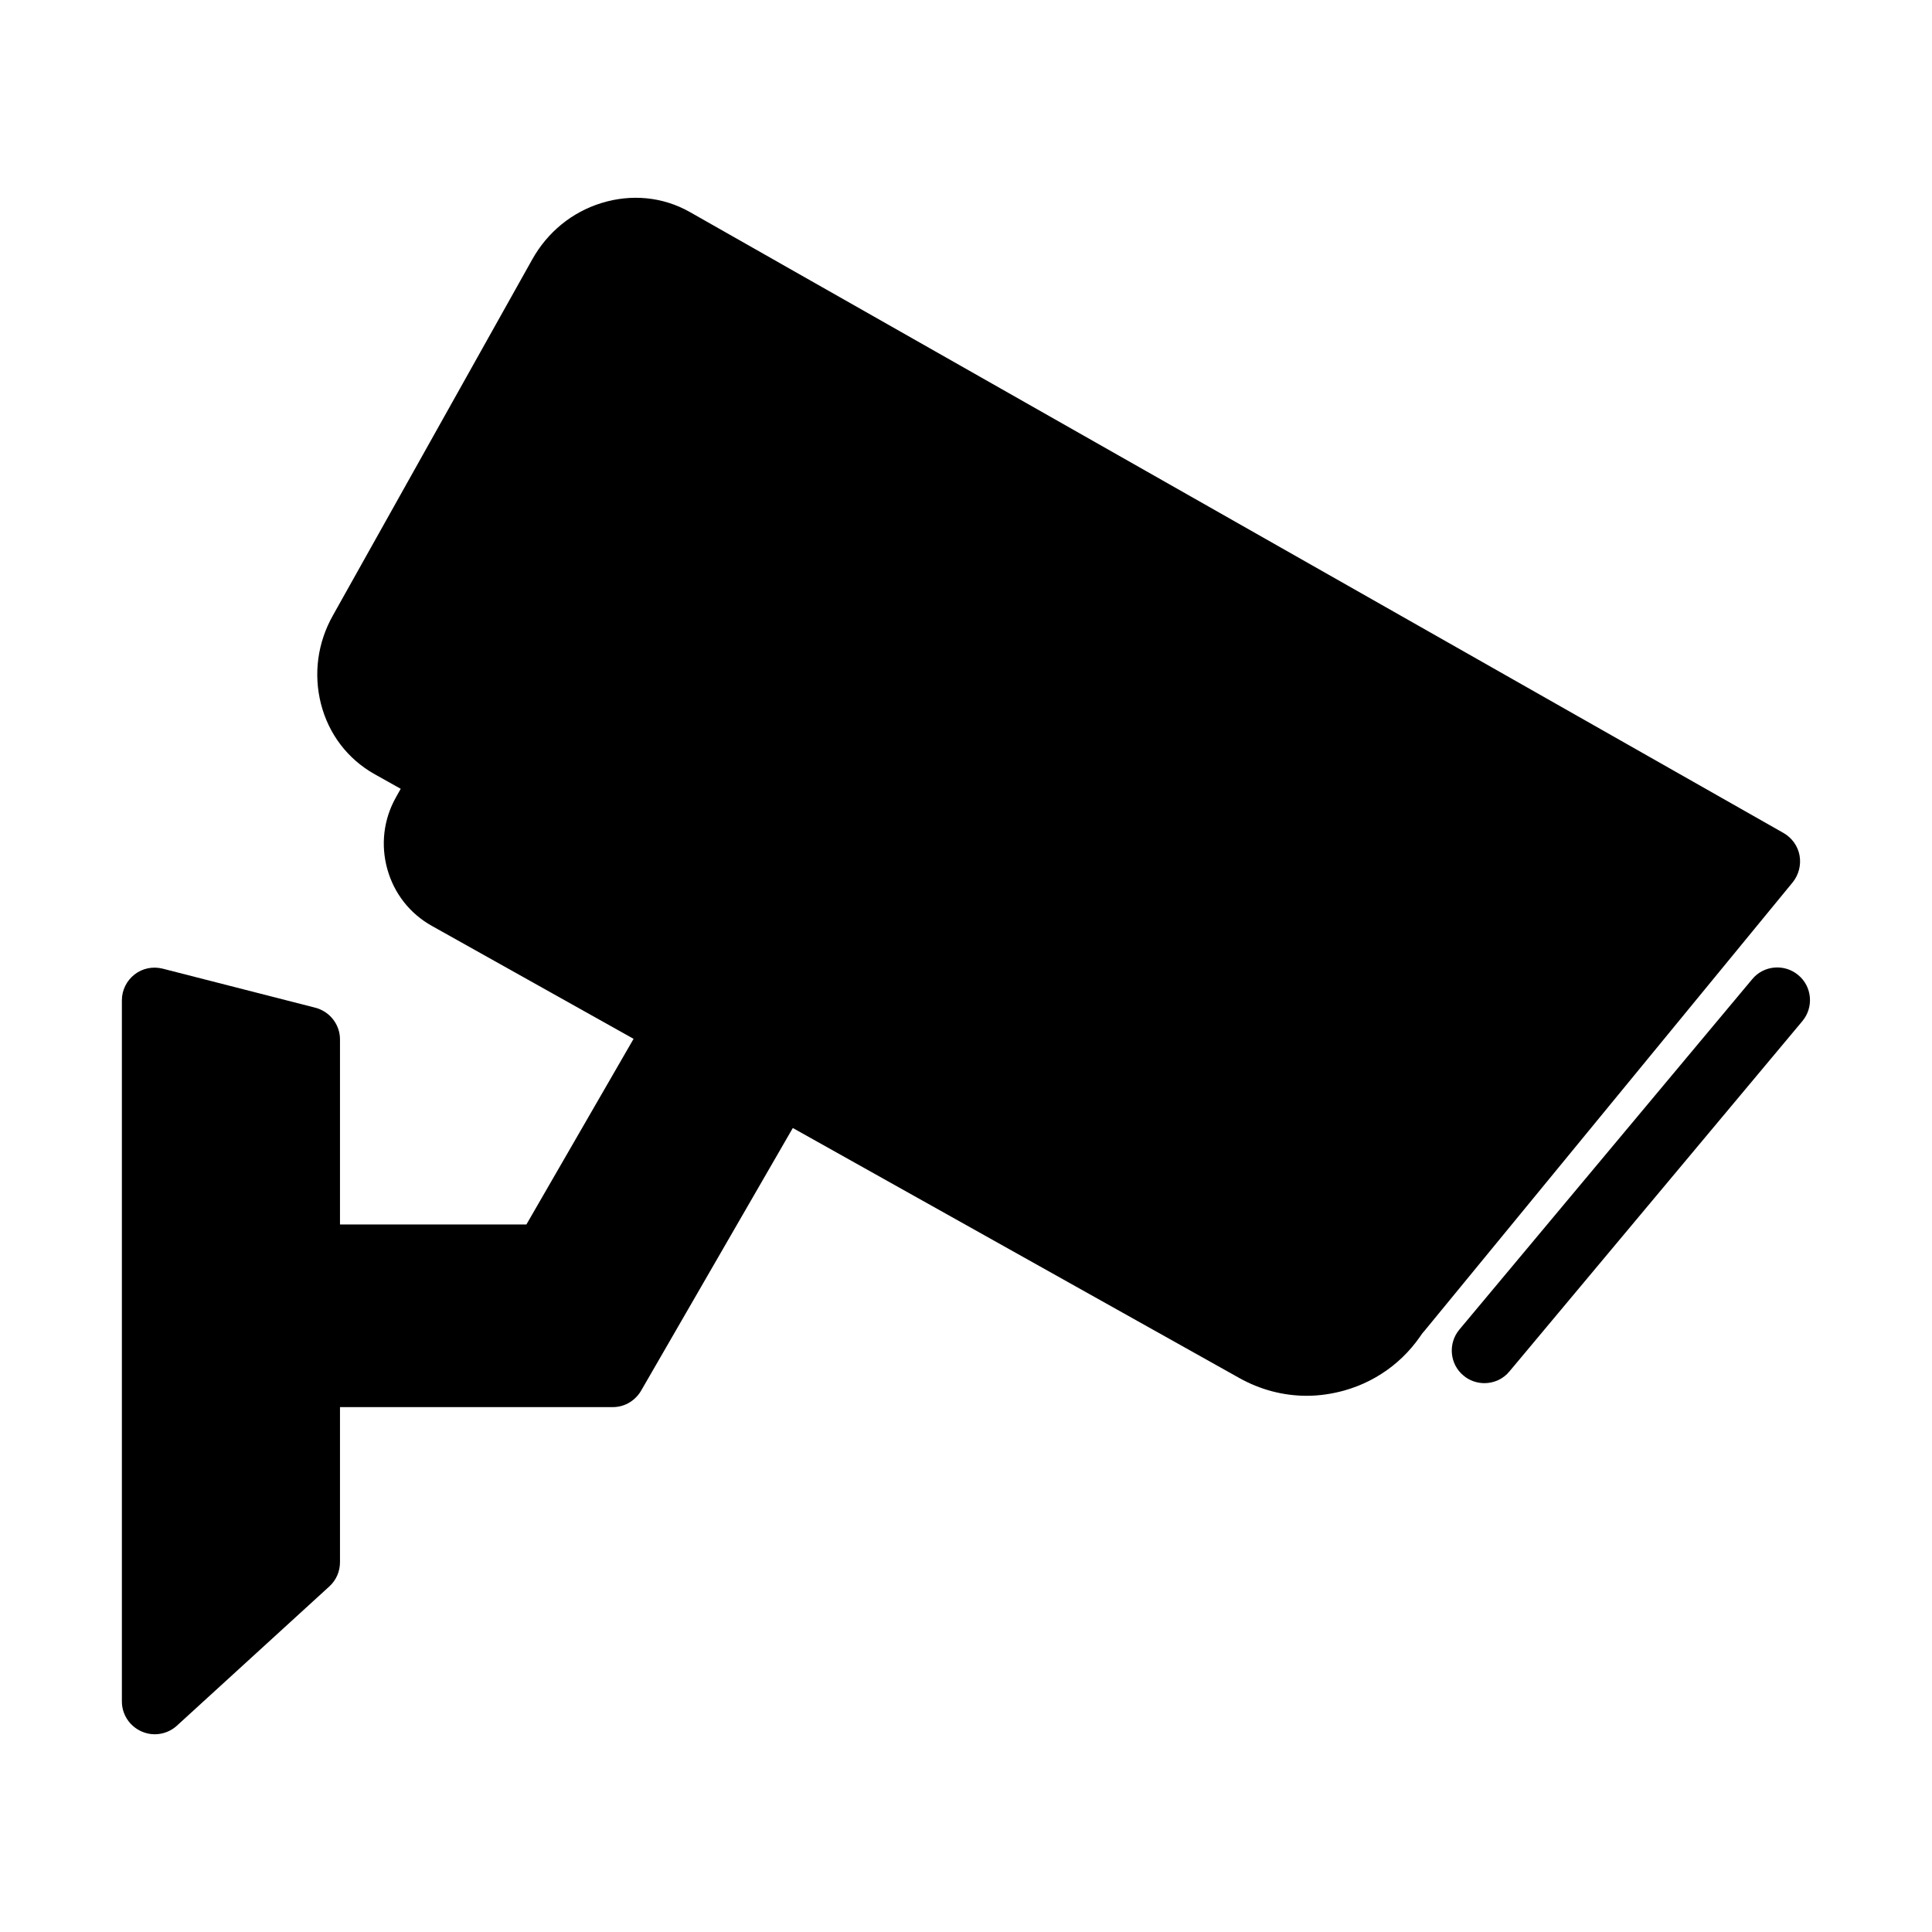 <svg t="1651116892792" class="icon" viewBox="0 0 1024 1024" version="1.1" xmlns="http://www.w3.org/2000/svg" p-id="5125" width="200" height="200"><path d="M162.9 827.9L82 901.8V530.2l80.9 20.6z"  p-id="5126"></path><path d="M82 919.2c-2.4 0-4.7-0.5-7-1.5-6.3-2.8-10.4-9-10.4-15.9V530.2c0-5.4 2.5-10.4 6.7-13.7 4.2-3.3 9.7-4.4 14.9-3.1l80.9 20.7c7.7 2 13.1 8.9 13.1 16.8V828c0 4.9-2 9.5-5.6 12.8l-80.9 73.9c-3.2 2.9-7.4 4.5-11.7 4.5z m17.4-366.7v309.9l46.2-42.2v-256l-46.2-11.7z"  p-id="5127"></path><path d="M741.5 694.5L207 395.2c-20.7-11.6-27.6-38.8-15.4-60.6L297.2 146c12.2-21.9 39-30.2 59.7-18.6l579.7 329.1-195.1 238z"  p-id="5128"></path><path d="M741.5 711.8c-2.9 0-5.8-0.7-8.5-2.2L198.5 410.3c-14.2-8-24.3-21.2-28.4-37.3-4-15.8-1.8-32.4 6.4-46.9l105.6-188.6c8.1-14.5 21.1-25.1 36.7-29.9 15.9-4.9 32.5-3.3 46.7 4.7l579.8 329.2c4.4 2.5 7.6 6.9 8.5 11.9 0.9 5-0.4 10.2-3.6 14.2L754.9 705.5c-3.4 4.1-8.3 6.3-13.4 6.3zM336.8 139.5c-2.6 0-5.2 0.4-7.7 1.2-7 2.2-12.9 7.1-16.7 13.7L206.8 343c-3.7 6.7-4.8 14.3-3 21.4 1.7 6.8 5.9 12.3 11.7 15.6l521.8 292.2 172.8-210.8-561.7-318.9c-3.6-1.9-7.5-3-11.6-3z"  p-id="5129"></path><path d="M686.1 726.8l-460.7-258c-9.1-5.1-12.3-16.6-7.2-25.6l18.1-32.3 505.2 282.9-11.6 20.7c-8.7 15.5-28.3 21-43.8 12.3z"  p-id="5130"></path><path d="M692.6 739.8c-12.4 0-24.6-3.2-35.7-9.4L229 490.8c-11.7-6.5-20.1-17.2-23.7-30.1-3.6-12.9-2-26.4 4.5-38l11.3-20.2c4.7-8.4 15.3-11.3 23.6-6.7l505.2 282.9c4 2.2 7 6 8.2 10.4 1.3 4.4 0.7 9.2-1.6 13.2-9.6 17.1-25.2 29.4-44 34.7-6.5 1.8-13.2 2.8-19.9 2.8zM242.9 434.5l-2.9 5.1c-2 3.6-2.5 7.7-1.4 11.7 1.1 3.9 3.7 7.2 7.3 9.2l427.9 239.6c13.1 7.3 28.7 6.2 40.4-1.7L242.9 434.5z"  p-id="5131"></path><path d="M412.6 576.4l-53.7-31.1L289 666.4H168.7v62h156.1z"  p-id="5132"></path><path d="M324.8 745.8H168.7c-9.6 0-17.4-7.8-17.4-17.4v-62c0-9.6 7.8-17.4 17.4-17.4H279l64.9-112.4c4.8-8.3 15.4-11.1 23.7-6.4l53.7 31c8.3 4.8 11.1 15.4 6.4 23.7l-87.5 151.5c-3 5.6-8.7 9.4-15.4 9.4z m-138.7-34.7h128.7l74.1-128.4-23.7-13.7L304 675c-3.1 5.4-8.8 8.7-15 8.7H186.1v27.4z"  p-id="5133"></path><path d="M358.3 241m-21.8 0a21.8 21.8 0 1 0 43.6 0 21.8 21.8 0 1 0-43.6 0Z"  p-id="5134"></path><path d="M786.8 733.1c-3.9 0-7.9-1.3-11.1-4-7.4-6.1-8.3-17.1-2.2-24.4L928.7 519c6.1-7.4 17.1-8.3 24.4-2.2 7.4 6.1 8.3 17.1 2.2 24.4L800.1 726.8c-3.4 4.2-8.4 6.3-13.3 6.3z"  p-id="5135"></path></svg>
